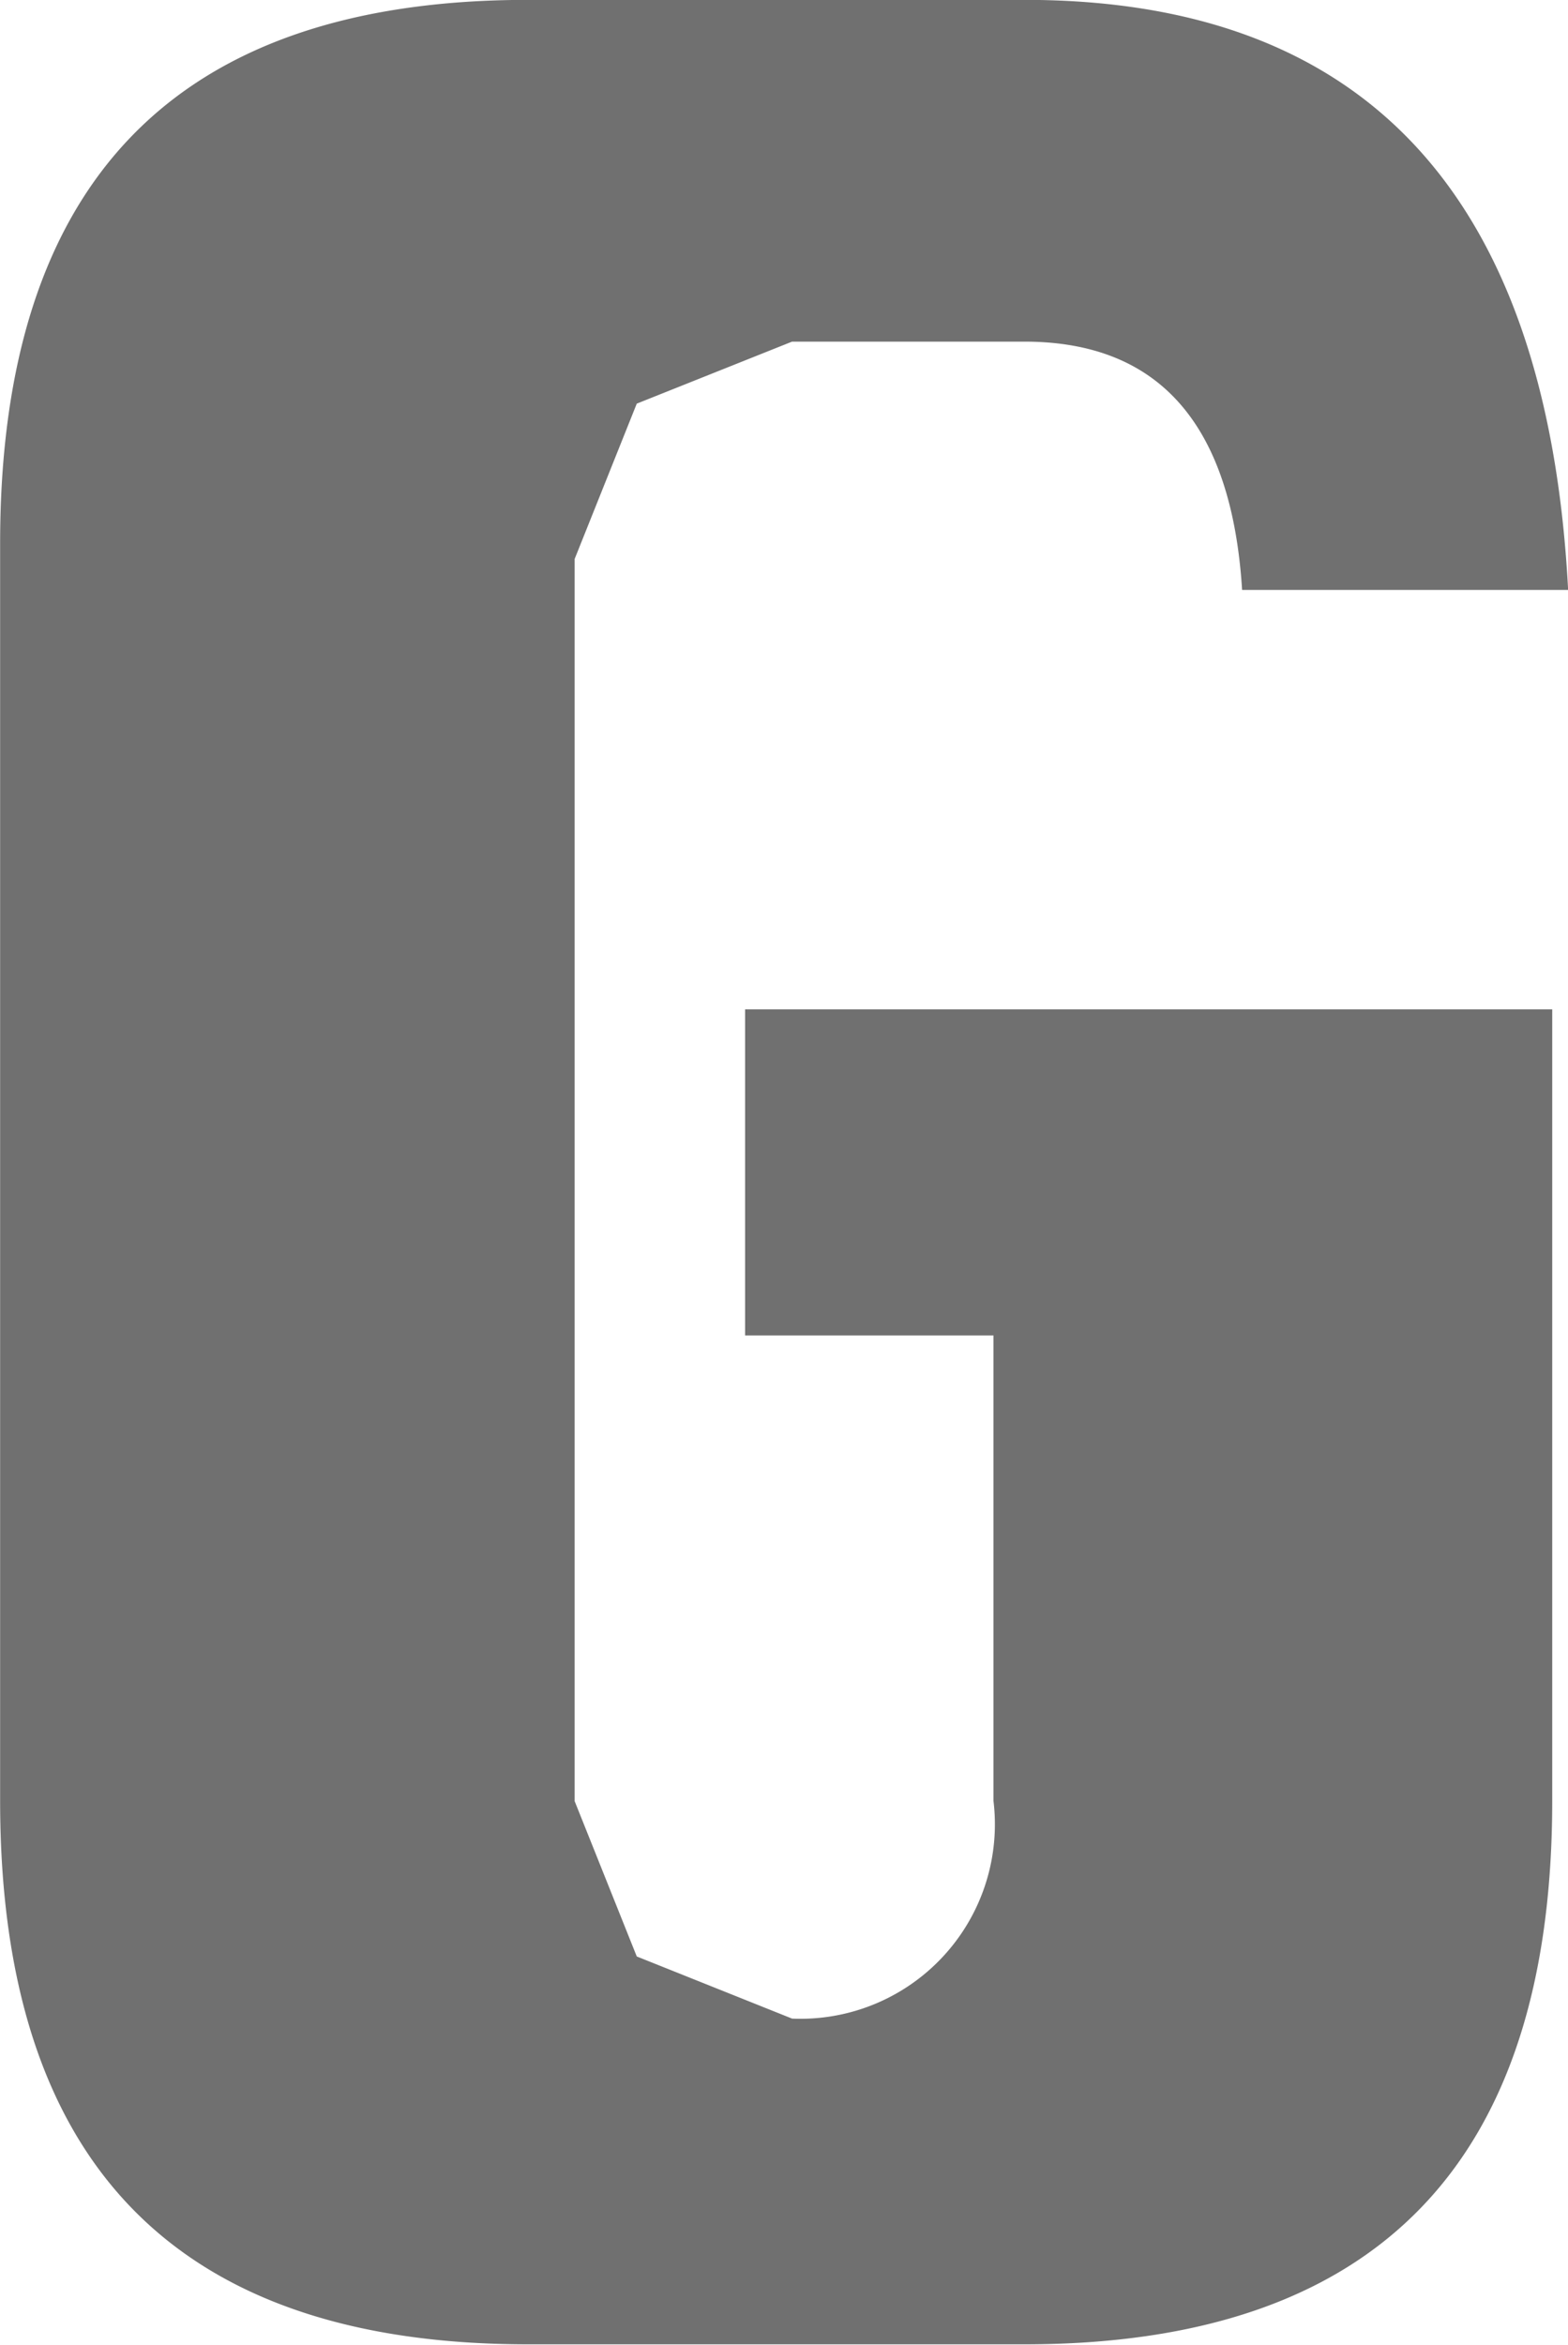 <svg xmlns="http://www.w3.org/2000/svg" width="12.822" height="19.17" viewBox="0 0 12.822 19.17"><path d="M141.68,35.8h2.666q-.254-4.824-4.443-4.824H135.84q-4.316,0-4.316,4.443V45.7q0,4.443,4.316,4.443H139.9q4.316,0,4.316-4.443V39.229h-6.6v2.666h2.031V45.7A1.59,1.59,0,0,1,138,47.48l-1.27-.508-.508-1.27V35.547l.508-1.27L138,33.77h1.9Q141.553,33.77,141.68,35.8Z" transform="translate(-131.523 -30.977)" fill="#707070"/></svg>